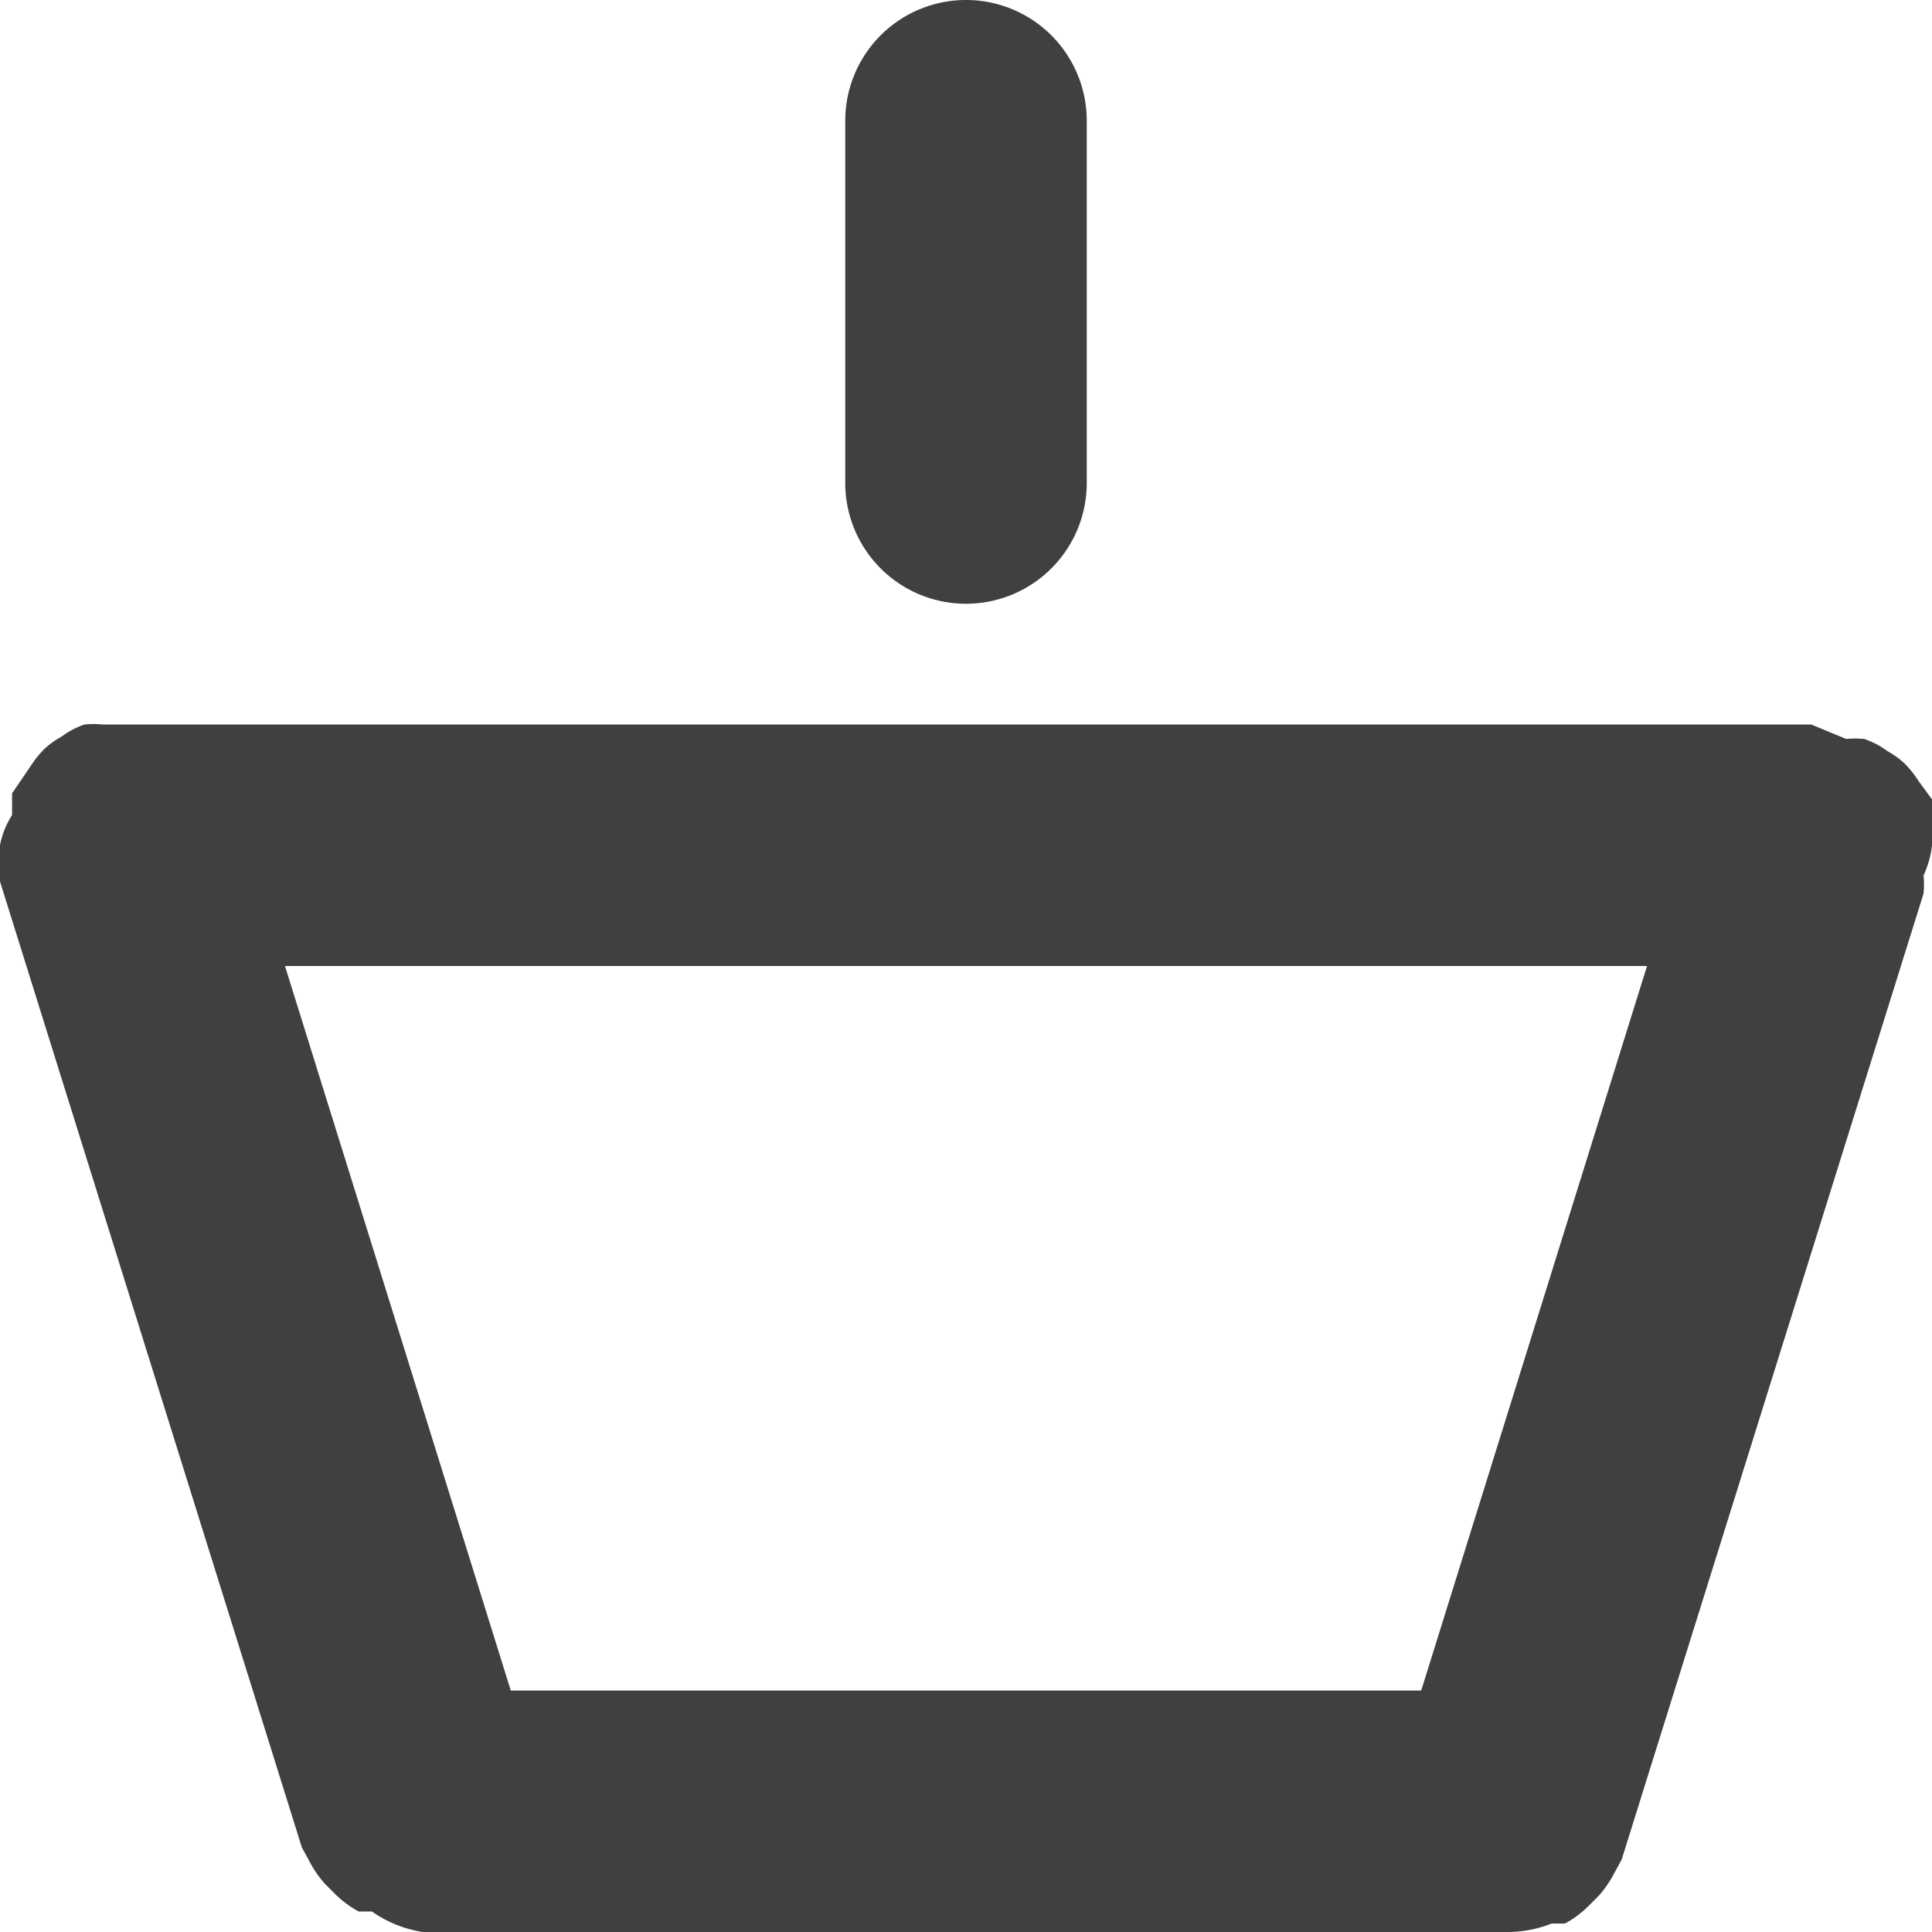 <svg id="Layer_1" data-name="Layer 1" xmlns="http://www.w3.org/2000/svg" viewBox="0 0 16 16"><defs><style>.cls-1{fill:none;}.cls-2{fill:#404040;}</style></defs><title>basket-drk</title><rect class="cls-1" width="16" height="16"/><path class="cls-2" d="M16,7s0,0,0,0a.71.71,0,0,0,0-.2c0-.06,0-.12,0-.18l-.11-.15a.88.88,0,0,0-.12-.15.71.71,0,0,0-.14-.1.69.69,0,0,0-.19-.1l0,0a.77.77,0,0,0-.15,0L15,6H1L.85,6a.77.77,0,0,0-.15,0l0,0a.69.69,0,0,0-.19.1.71.71,0,0,0-.14.1.88.88,0,0,0-.12.15L.1,6.57c0,.06,0,.12,0,.18A.71.71,0,0,0,0,7S0,7,0,7a.8.8,0,0,0,0,.15.77.77,0,0,0,0,.15l2.5,8s0,0,0,0l.06.11a.91.91,0,0,0,.13.19l.09.09a.85.85,0,0,0,.19.14l.11,0A1,1,0,0,0,3.5,16h9a1,1,0,0,0,.35-.07l.11,0a.85.85,0,0,0,.19-.14l.09-.09a.91.91,0,0,0,.13-.19l.06-.11s0,0,0,0l2.5-8a.77.77,0,0,0,0-.15A.8.8,0,0,0,16,7Zm-4.23,7H4.23L2.36,8H13.64Z" transform="translate(0 0)"/><path class="cls-2" d="M8,5A1,1,0,0,0,9,4V1A1,1,0,0,0,7,1V4A1,1,0,0,0,8,5Z" transform="translate(0 0)"/></svg>